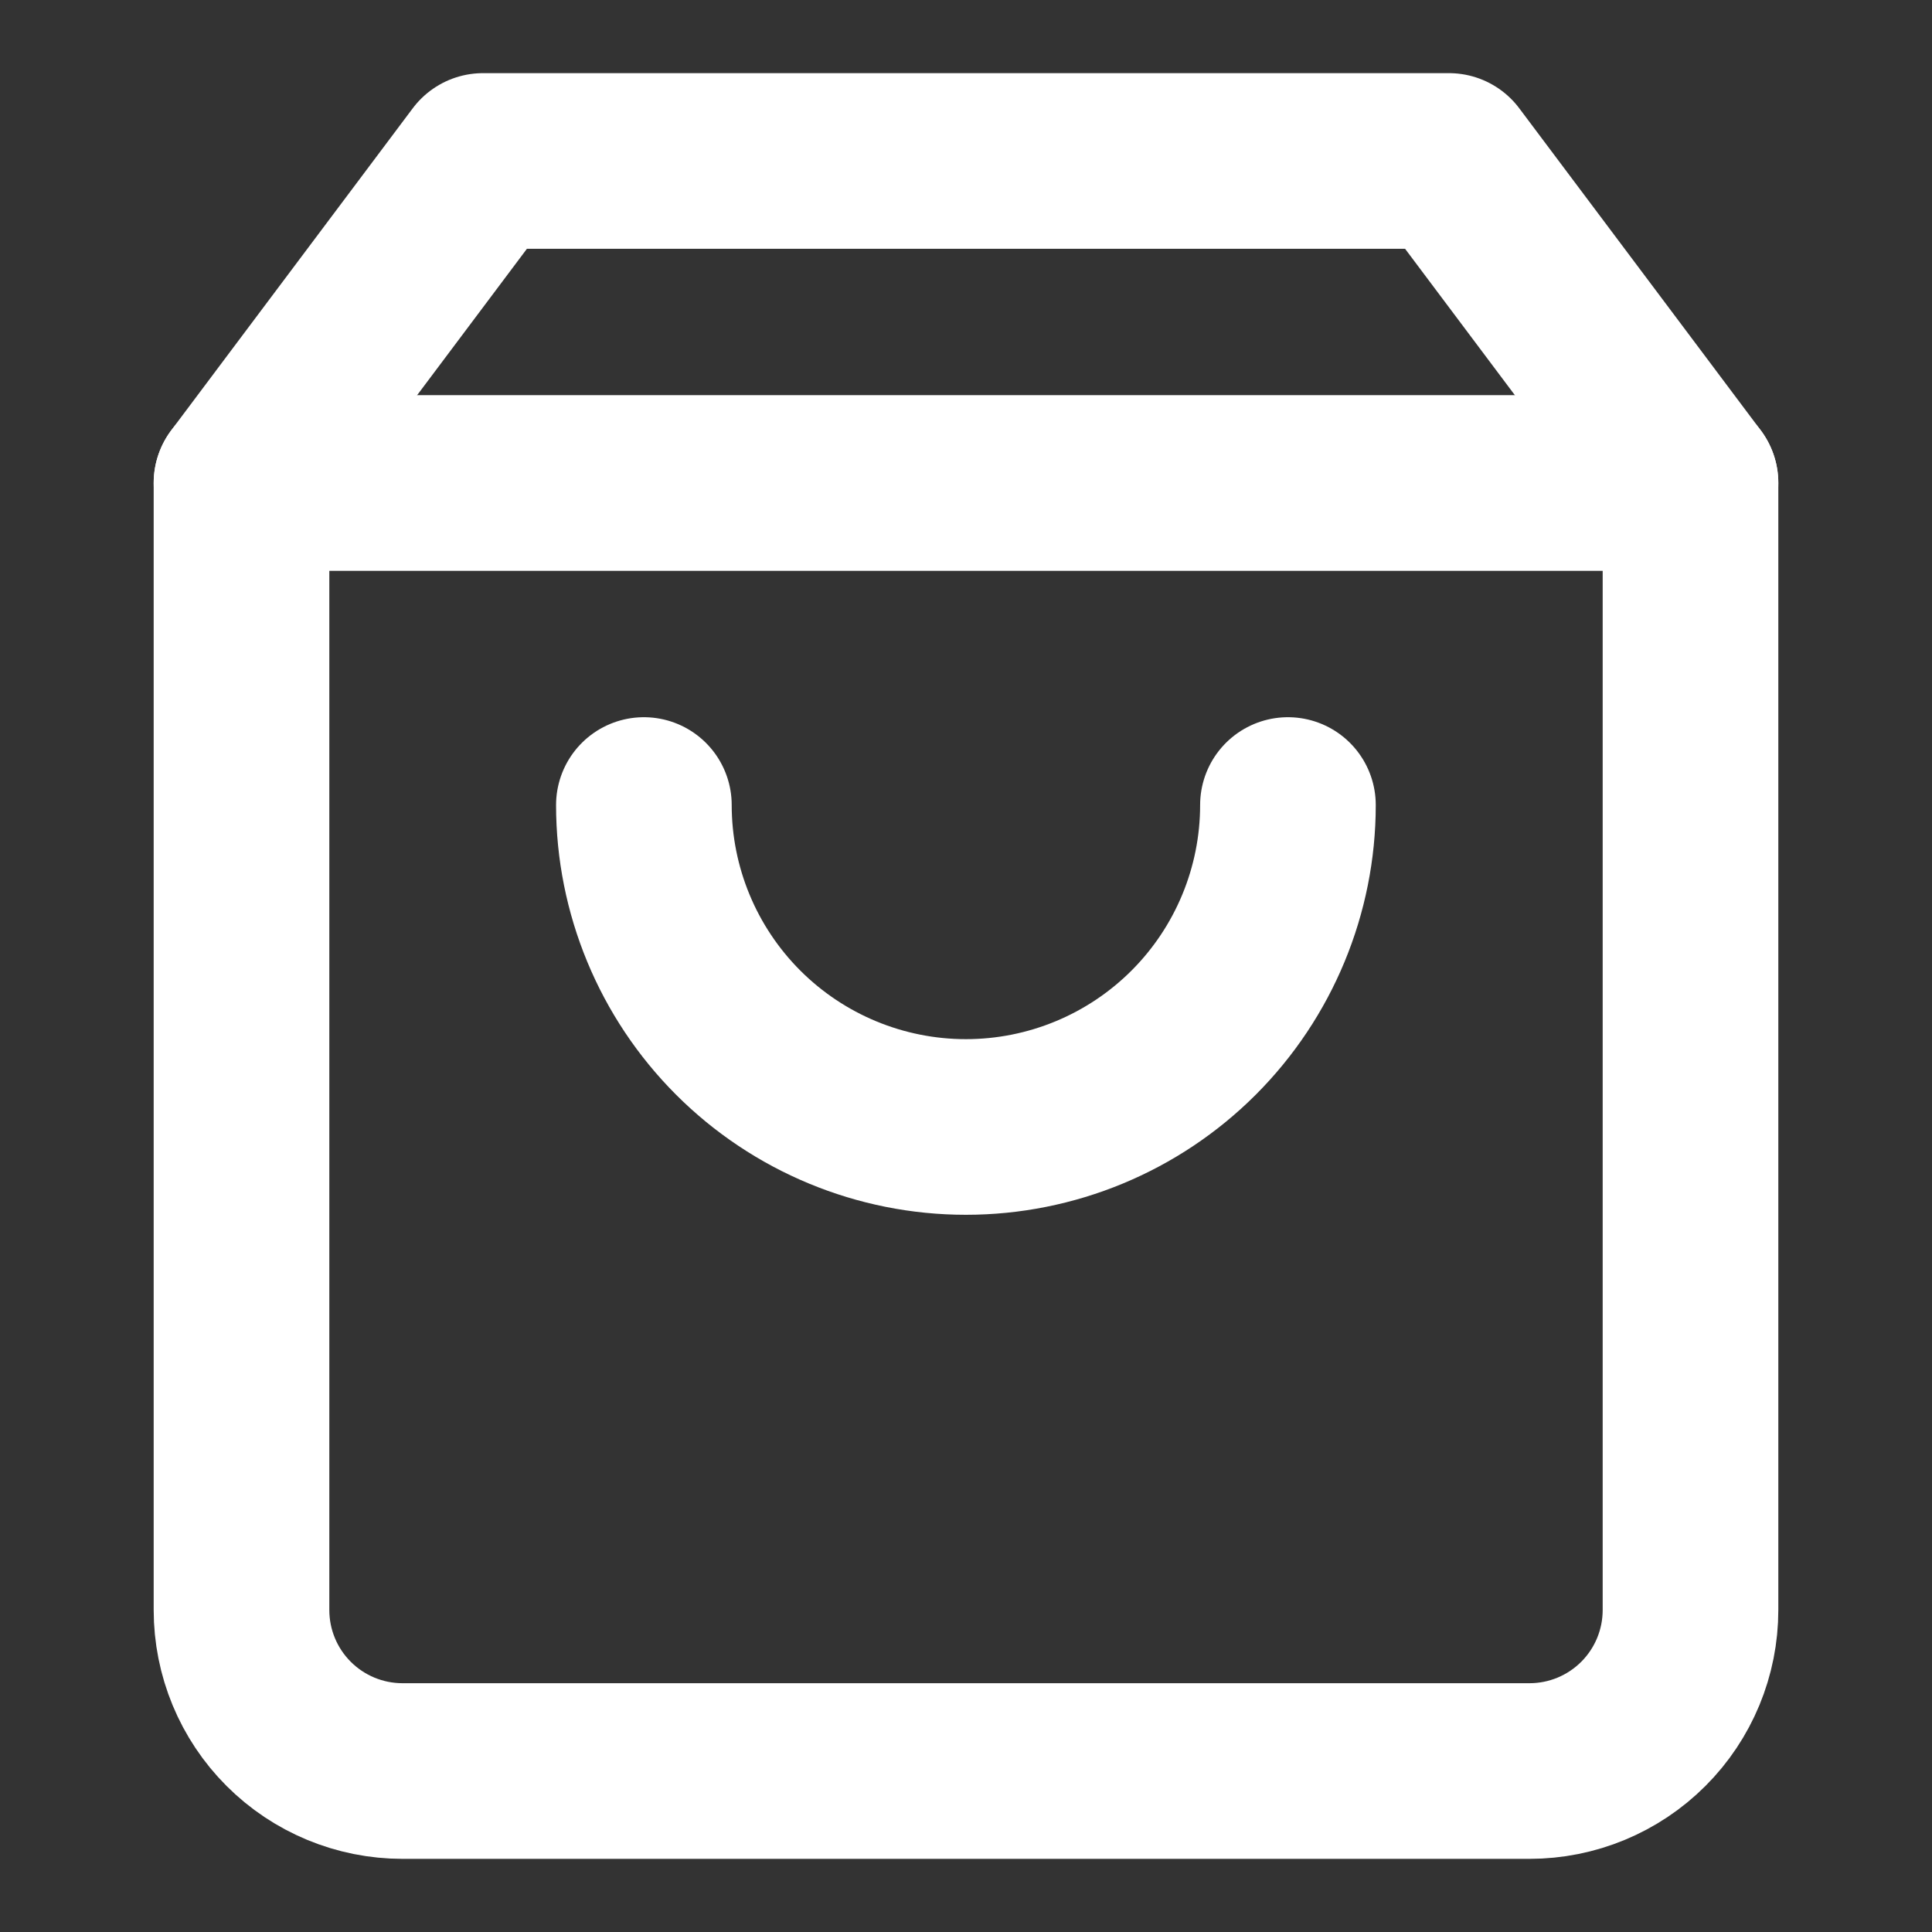 <svg width="22" height="22" viewBox="0 0 22 22" fill="none" xmlns="http://www.w3.org/2000/svg">
<rect x="0" y="0" width="22" height="22" fill="#333333" stroke="none"/>
<path d="M5.5 1.833L2.75 5.5V18.333C2.75 18.82 2.943 19.286 3.287 19.63C3.631 19.974 4.097 20.167 4.583 20.167H17.417C17.903 20.167 18.369 19.974 18.713 19.63C19.057 19.286 19.25 18.82 19.25 18.333V5.5L16.5 1.833H5.5Z" stroke="white" stroke-width="2" stroke-linecap="round" stroke-linejoin="round"/>
<path d="M2.75 5.5H19.25" stroke="white" stroke-width="2" stroke-linecap="round" stroke-linejoin="round"/>
<path d="M14.666 9.167C14.666 10.139 14.279 11.072 13.592 11.759C12.904 12.447 11.971 12.833 10.999 12.833C10.027 12.833 9.094 12.447 8.406 11.759C7.719 11.072 7.332 10.139 7.332 9.167" stroke="white" stroke-width="2" stroke-linecap="round" stroke-linejoin="round"/>
</svg>
